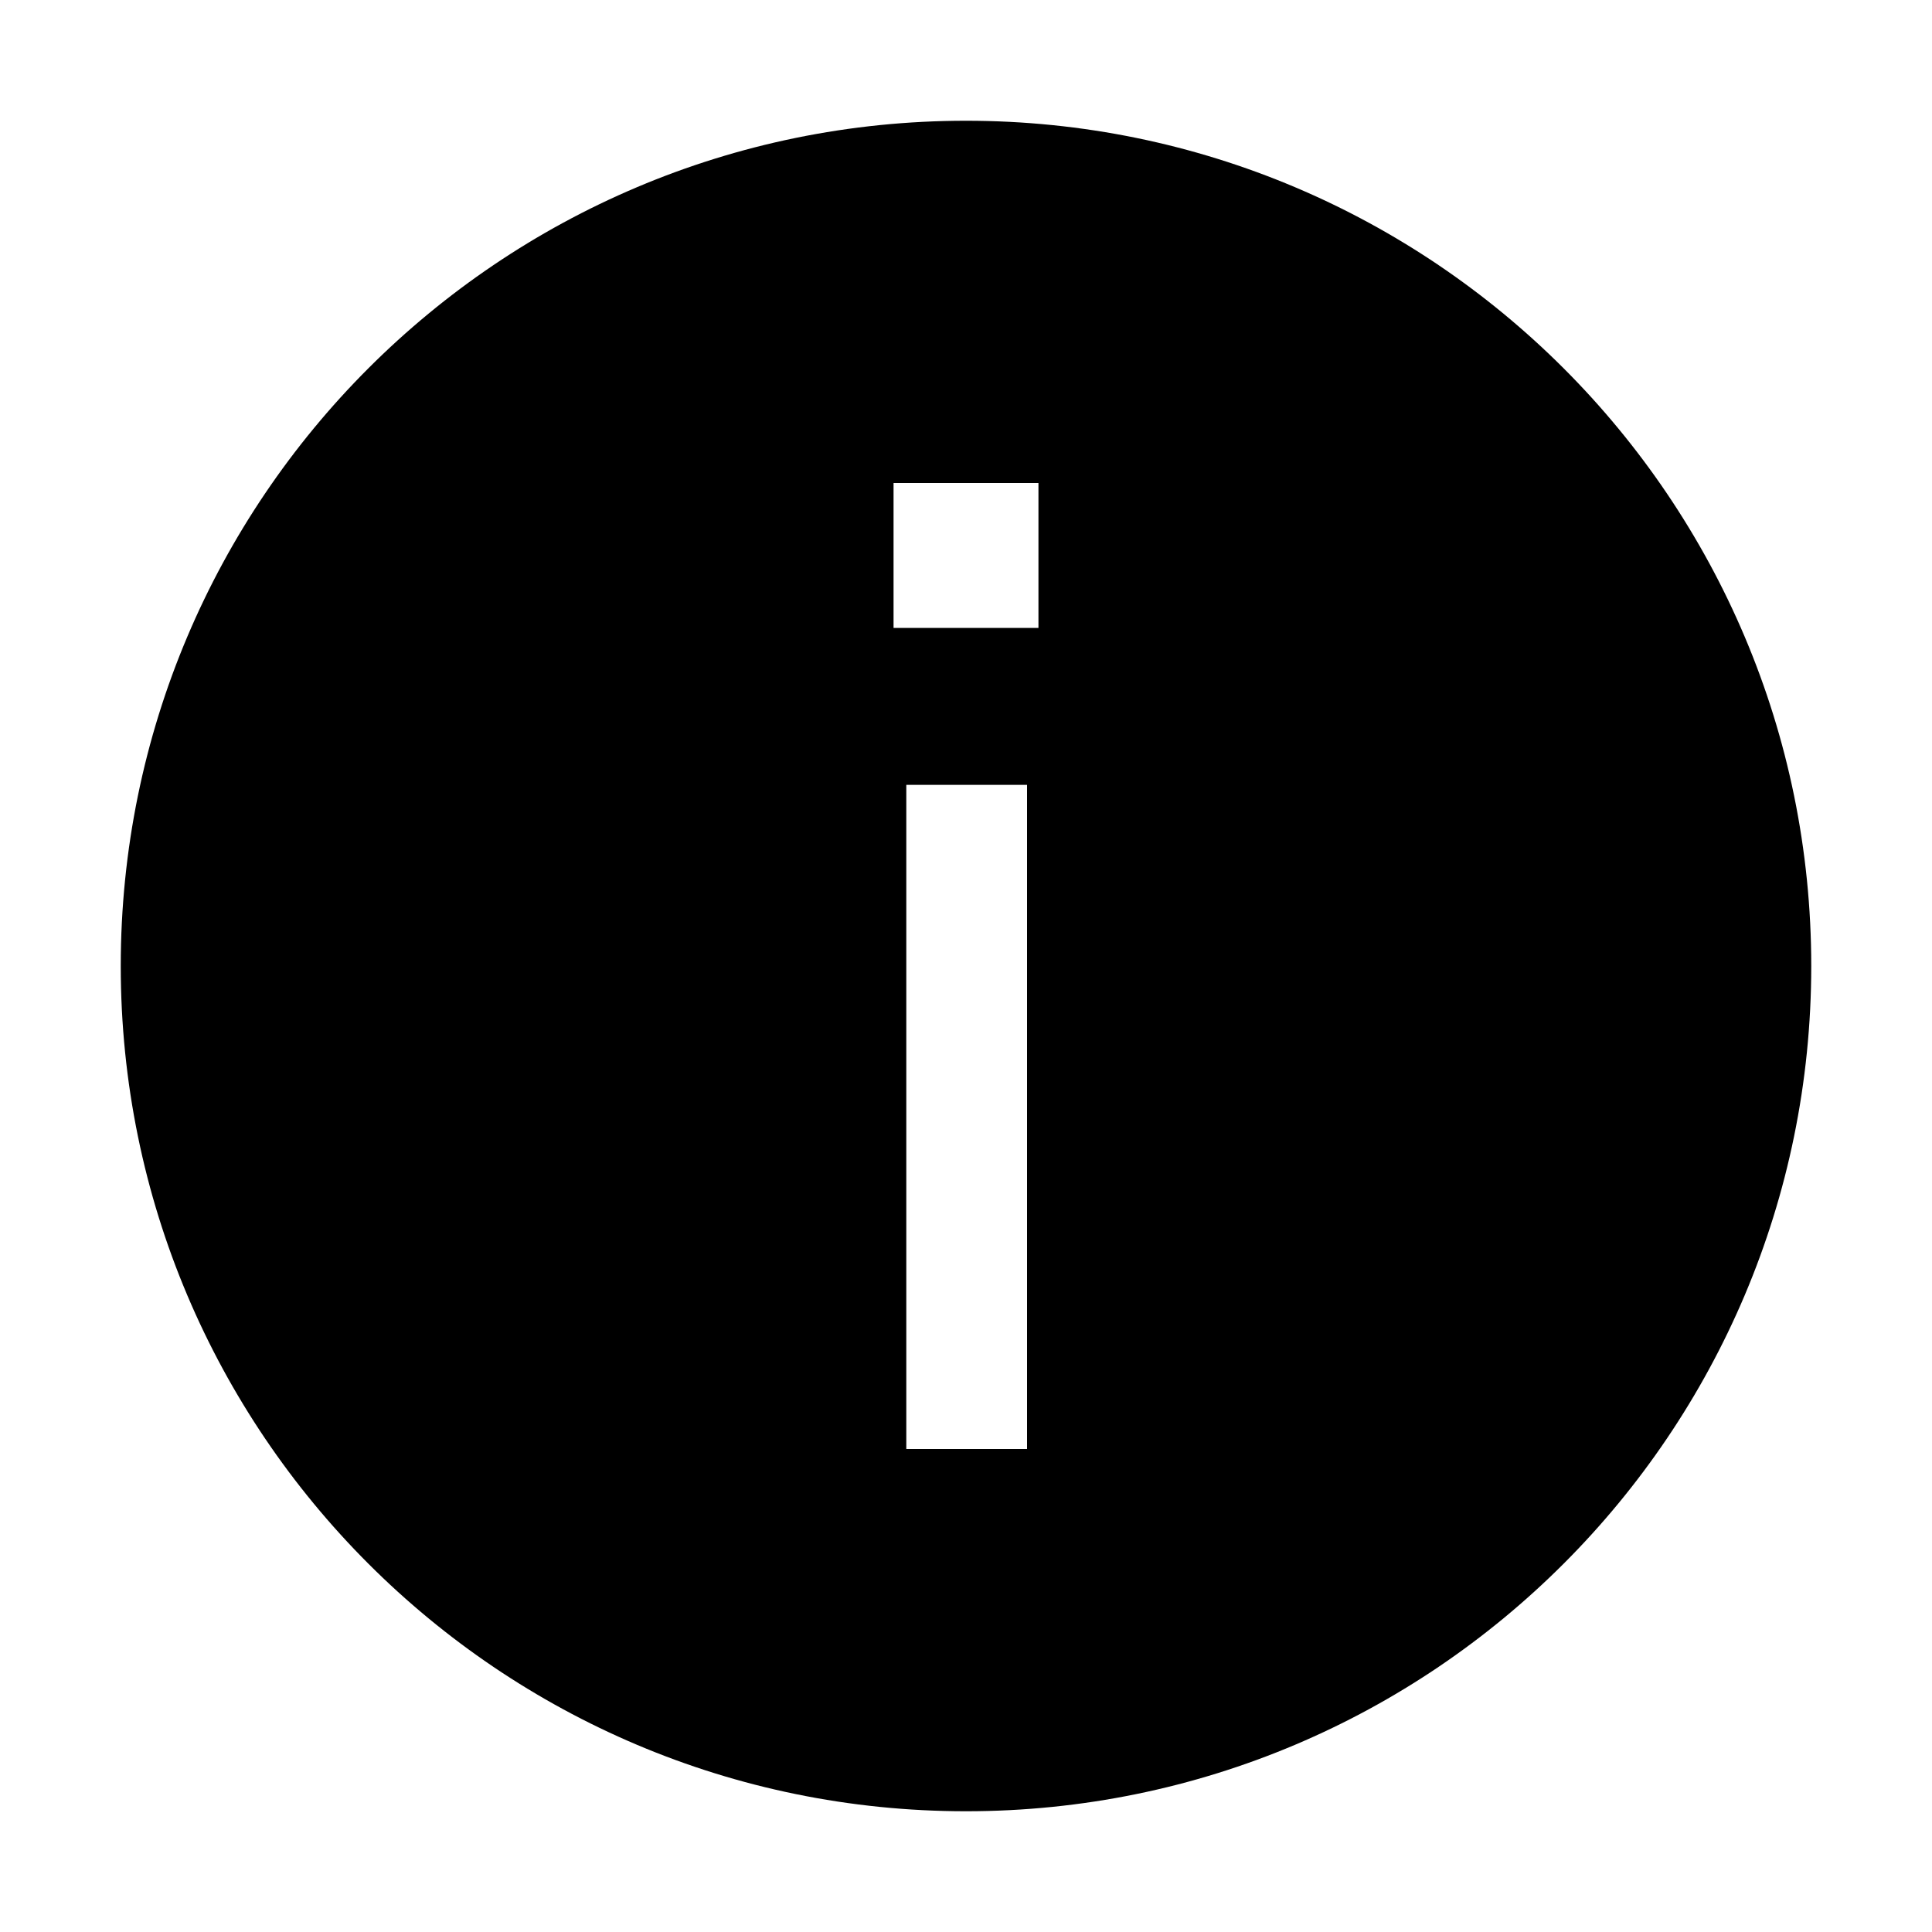 <svg width="20" height="20" viewBox="0 0 20 20" xmlns="http://www.w3.org/2000/svg">
<path d="M10 18.75C14.832 18.75 18.75 14.832 18.75 10C18.75 5.168 14.832 1.25 10 1.25C5.168 1.25 1.25 5.168 1.25 10C1.25 14.832 5.168 18.75 10 18.75ZM9.25 5H10.75V6.5H9.25V5ZM9.382 8.125H10.632V15H9.382V8.125Z"/>
</svg>
